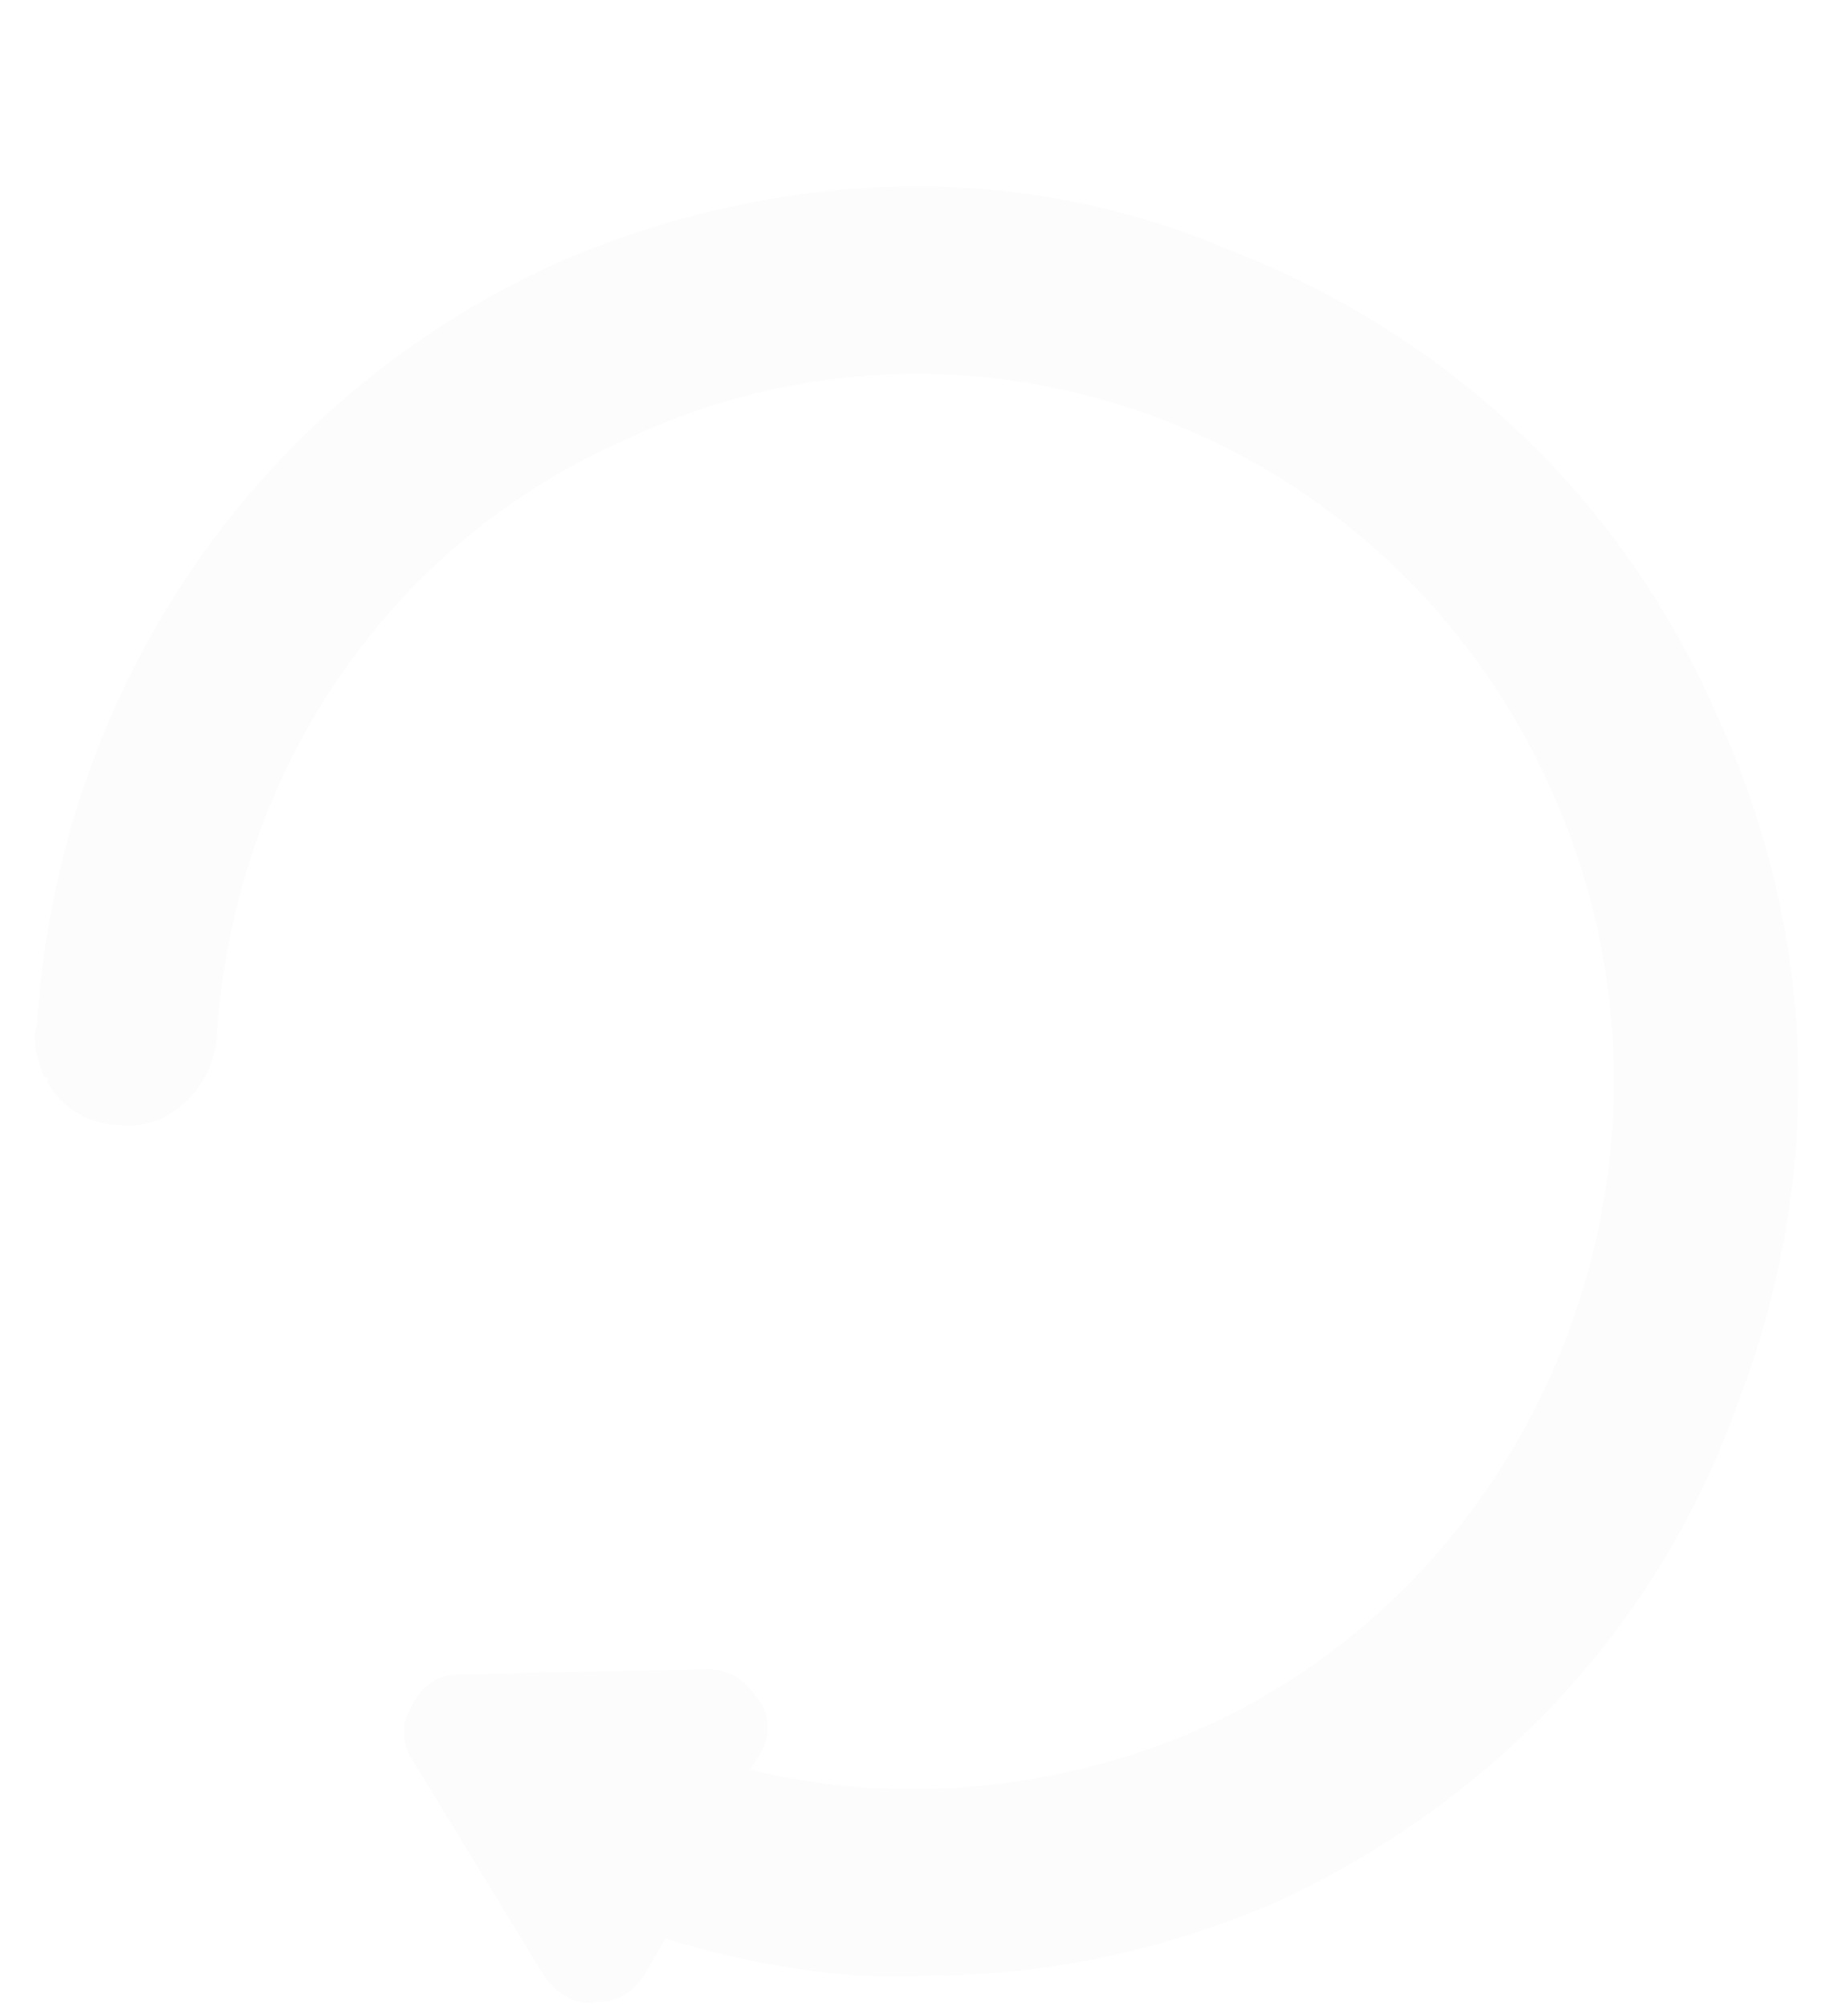 <?xml version="1.0" encoding="utf-8"?>
<!-- Generator: Adobe Illustrator 21.1.0, SVG Export Plug-In . SVG Version: 6.00 Build 0)  -->
<svg version="1.1" id="Layer_1" xmlns="http://www.w3.org/2000/svg" xmlns:xlink="http://www.w3.org/1999/xlink" x="0px" y="0px"
	 viewBox="0 0 35 38" style="enable-background:new 0 0 35 38;" xml:space="preserve">
<style type="text/css">
	.st0{clip-path:url(#SVGID_2_);fill:#FCFCFC;}
</style>
<title>D07EF483-CC61-4CCA-AB21-64EB31EF607E</title>
<desc>Created with sketchtool.</desc>
<g>
	<defs>
		<path id="SVGID_1_" d="M32.5,13.5c-1.8-4.1-5.1-7.2-9.3-8.8C19.2,3,14.6,3.2,10.5,5c-5.7,2.6-9.4,8.1-9.8,14.4
			c-0.1,0.3,0,0.6,0.1,0.9c0,0,0,0.1,0.1,0.1v0.1c0.3,0.5,0.8,0.8,1.4,0.8c0.9,0.1,1.7-0.7,1.8-1.6c0.3-5,3.2-9.4,7.8-11.4
			c6.6-3.1,14.5-0.1,17.5,6.7c3,6.7,0,14.7-6.6,17.7c-2.7,1.2-5.8,1.5-8.6,0.8l0.2-0.3c0.2-0.3,0.2-0.8-0.1-1.1
			c-0.2-0.3-0.5-0.5-0.9-0.5l-4.7,0.1c-0.4,0-0.7,0.2-0.9,0.6c-0.2,0.3-0.2,0.7,0,1l2.5,4.1c0.2,0.3,0.6,0.6,1,0.5
			c0.4,0,0.7-0.2,0.9-0.5l0.4-0.7c1.6,0.5,3.4,0.8,5,0.7c2.3,0,4.5-0.5,6.6-1.4c4.1-1.9,7.2-5.2,8.7-9.4
			C34.6,22.2,34.4,17.6,32.5,13.5"/>
	</defs>
	<clipPath id="SVGID_2_">
		<use xlink:href="#SVGID_1_"  style="overflow:visible;"/>
	</clipPath>
	<rect x="-3.1" y="-0.3" class="st0" width="40.9" height="41.8"/>
</g>
</svg>
